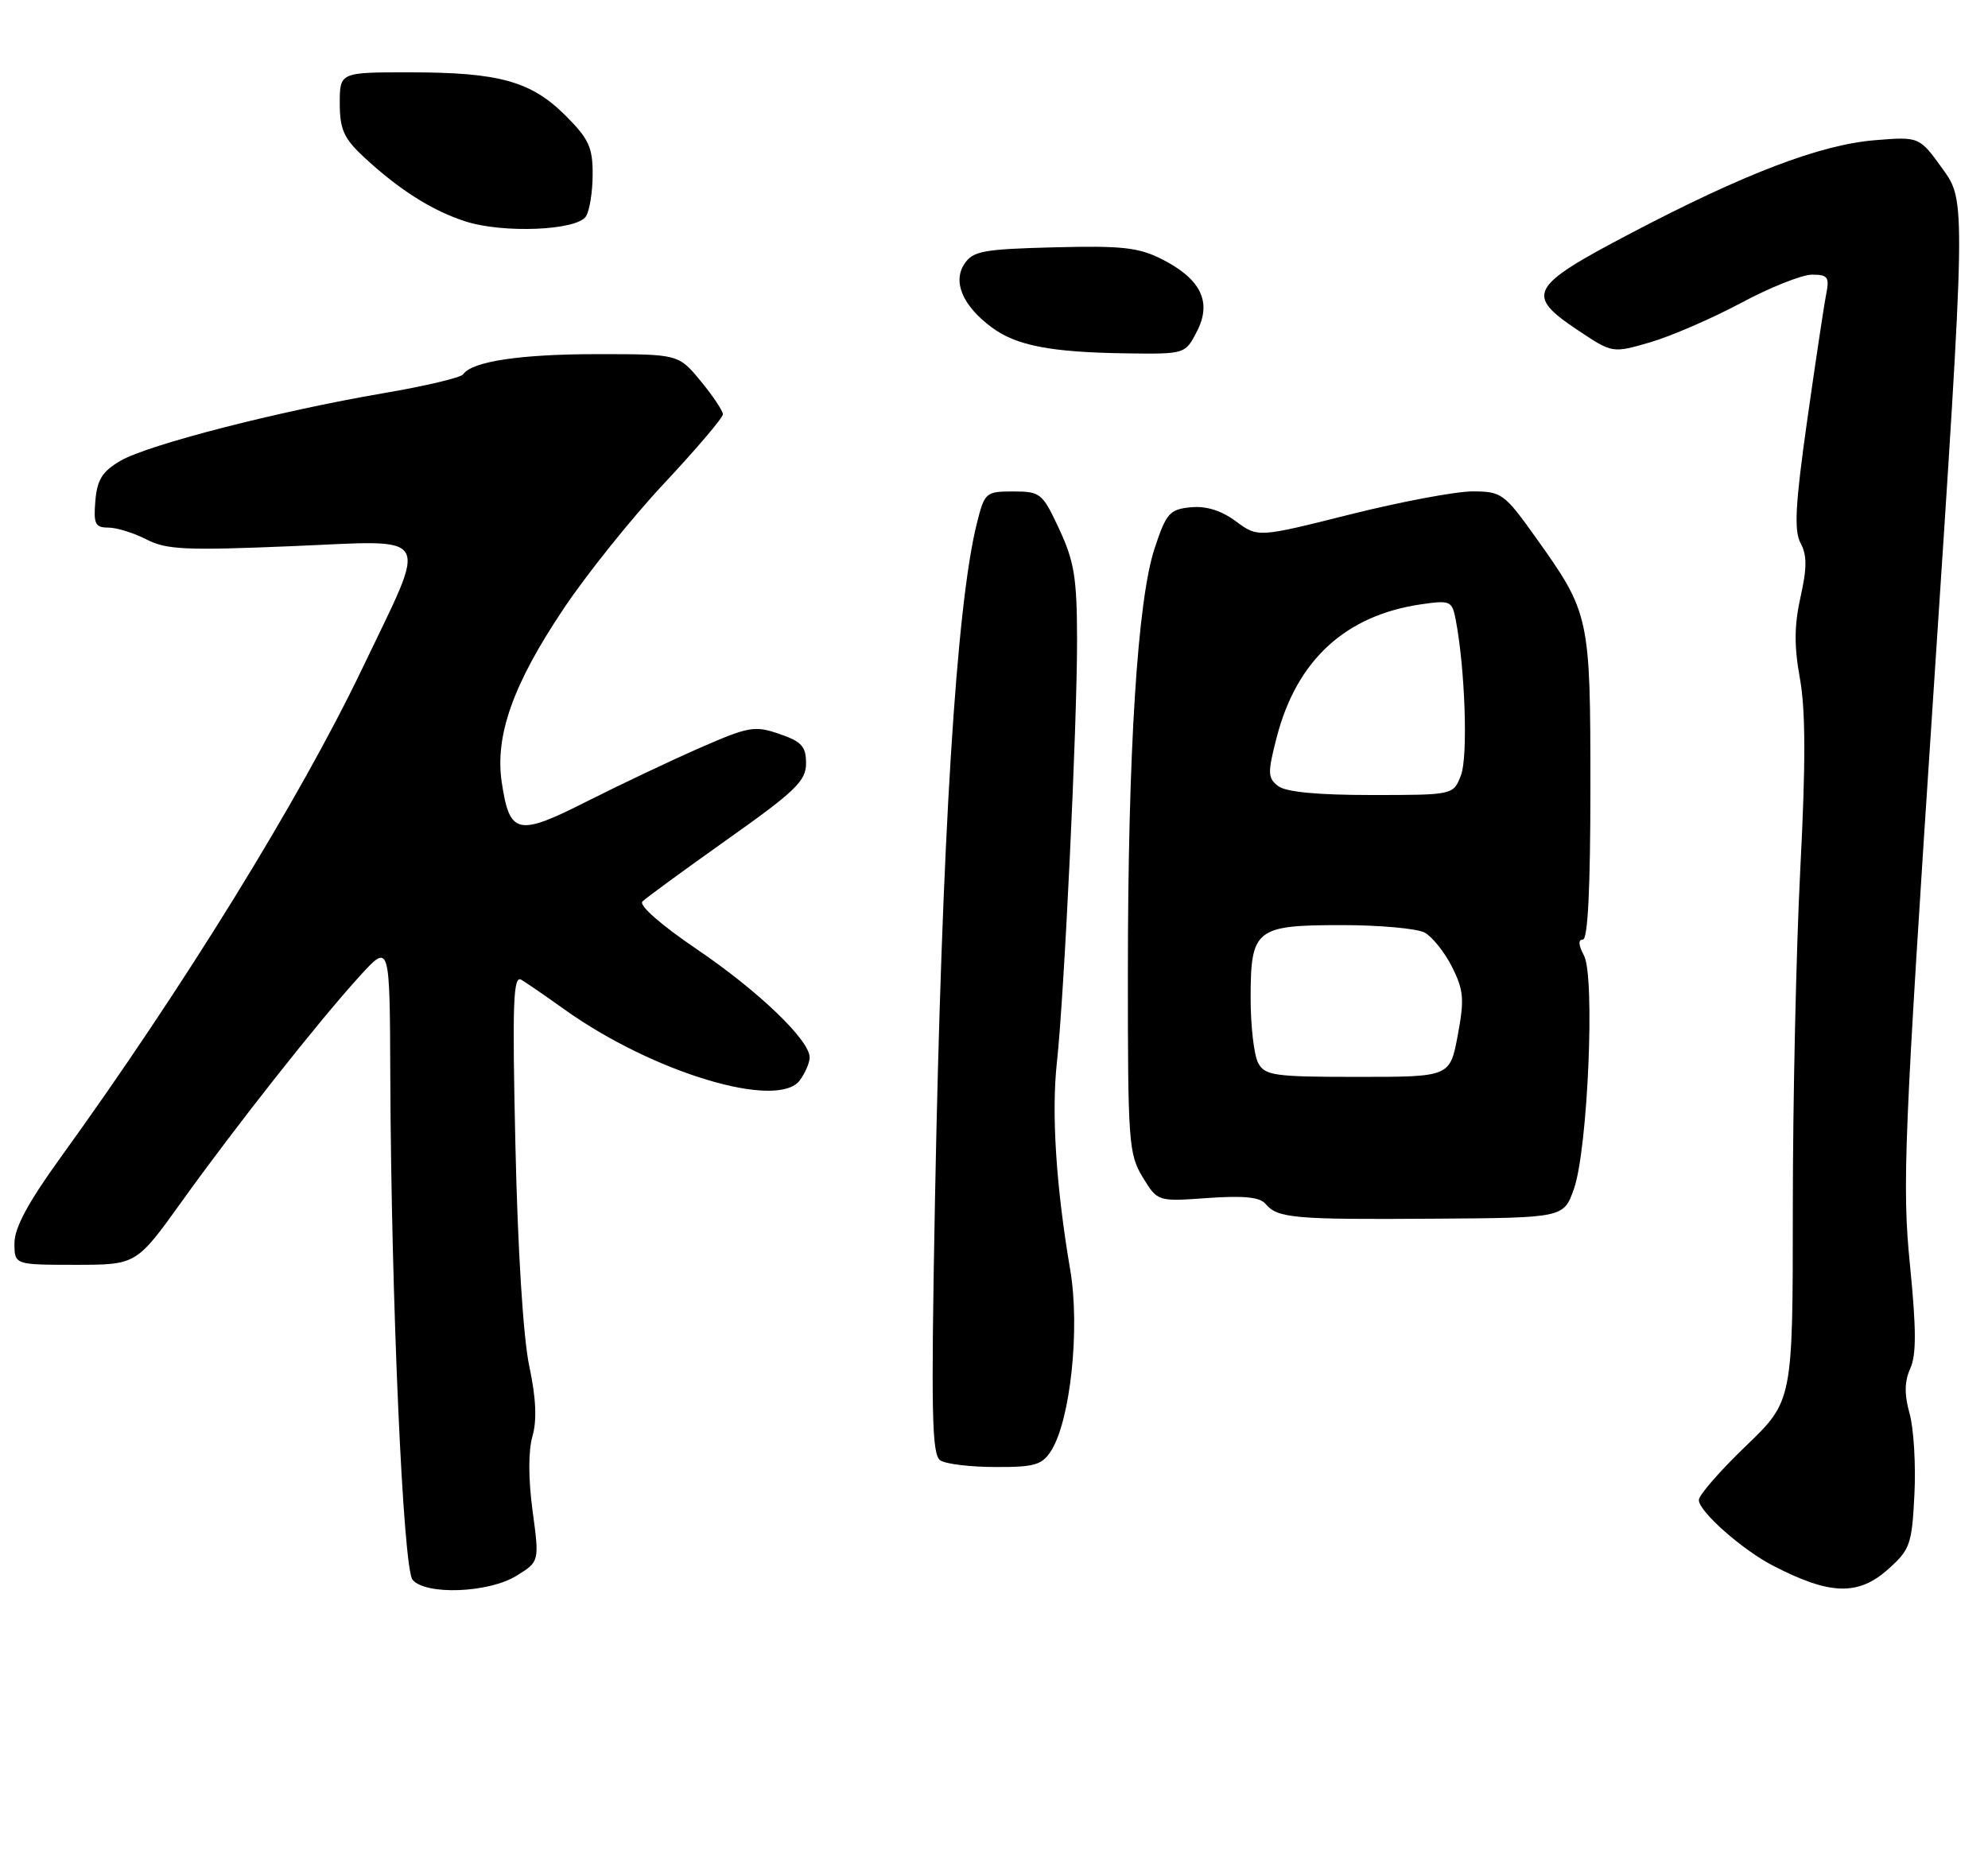 <?xml version="1.0" encoding="UTF-8" standalone="no"?>
<!DOCTYPE svg PUBLIC "-//W3C//DTD SVG 1.1//EN" "http://www.w3.org/Graphics/SVG/1.1/DTD/svg11.dtd" >
<svg xmlns="http://www.w3.org/2000/svg" xmlns:xlink="http://www.w3.org/1999/xlink" version="1.1" viewBox="0 0 275 256">
 <g >
 <path fill="currentColor"
d=" M 71.44 218.03 C 74.62 216.07 74.62 216.07 73.67 209.03 C 73.08 204.64 73.07 200.76 73.65 198.74 C 74.29 196.51 74.16 193.47 73.21 189.00 C 72.38 185.10 71.62 172.95 71.30 158.62 C 70.85 138.59 70.99 134.87 72.13 135.57 C 72.88 136.02 75.56 137.87 78.07 139.66 C 90.32 148.42 107.61 153.62 110.65 149.46 C 111.39 148.45 112.00 147.03 112.00 146.31 C 112.00 143.92 104.94 137.14 96.41 131.35 C 91.44 127.98 88.34 125.26 88.87 124.73 C 89.37 124.23 94.66 120.37 100.63 116.13 C 110.05 109.46 111.50 108.05 111.50 105.62 C 111.50 103.28 110.89 102.60 107.81 101.55 C 104.40 100.37 103.57 100.52 96.81 103.48 C 92.79 105.24 85.75 108.58 81.17 110.89 C 71.59 115.74 70.50 115.49 69.41 108.27 C 68.44 101.78 70.96 94.68 77.96 84.23 C 81.17 79.43 87.44 71.61 91.90 66.85 C 96.35 62.09 100.00 57.80 100.00 57.32 C 100.00 56.85 98.62 54.78 96.93 52.73 C 93.85 49.00 93.85 49.00 82.67 49.00 C 71.99 49.00 65.30 50.00 64.07 51.79 C 63.76 52.25 58.78 53.43 53.00 54.41 C 38.54 56.89 20.50 61.52 16.68 63.75 C 14.15 65.22 13.44 66.36 13.19 69.30 C 12.92 72.50 13.17 73.00 14.99 73.00 C 16.15 73.00 18.52 73.74 20.27 74.64 C 23.01 76.06 25.71 76.18 40.34 75.57 C 60.20 74.75 59.32 73.23 50.11 92.50 C 41.48 110.53 25.38 136.63 8.32 160.24 C 3.90 166.36 2.00 169.89 2.00 171.99 C 2.00 175.00 2.00 175.00 10.43 175.00 C 18.86 175.00 18.86 175.00 25.14 166.25 C 32.63 155.80 44.13 141.23 49.81 135.00 C 53.92 130.50 53.92 130.50 53.99 149.00 C 54.12 180.00 55.76 217.00 57.07 218.58 C 58.86 220.74 67.61 220.41 71.44 218.03 Z  M 261.21 217.10 C 264.22 214.41 264.48 213.68 264.82 206.79 C 265.03 202.72 264.73 197.68 264.16 195.61 C 263.41 192.90 263.44 191.13 264.25 189.34 C 265.10 187.48 265.09 183.87 264.20 174.97 C 263.11 164.05 263.37 157.66 267.48 95.47 C 271.95 27.85 271.95 27.85 268.73 23.38 C 265.50 18.90 265.50 18.90 259.34 19.40 C 251.78 20.02 241.29 24.03 225.50 32.32 C 211.53 39.66 210.92 40.78 218.27 45.69 C 223.04 48.88 223.04 48.88 228.27 47.36 C 231.15 46.52 236.80 44.07 240.83 41.92 C 244.86 39.76 249.28 38.00 250.66 38.00 C 252.85 38.00 253.09 38.34 252.61 40.75 C 252.31 42.26 251.13 50.12 249.98 58.22 C 248.34 69.84 248.15 73.41 249.07 75.14 C 249.97 76.81 249.97 78.56 249.07 82.59 C 248.19 86.52 248.17 89.41 248.99 93.92 C 249.77 98.27 249.79 105.67 249.04 120.14 C 248.47 131.22 248.00 152.34 248.00 167.06 C 248.00 193.83 248.00 193.83 241.50 200.08 C 237.93 203.51 235.00 206.87 235.00 207.55 C 235.00 209.12 241.01 214.44 245.26 216.63 C 253.15 220.71 257.04 220.83 261.21 217.10 Z  M 145.39 200.75 C 148.07 196.56 149.42 183.82 148.05 175.74 C 146.08 164.17 145.43 153.99 146.20 147.00 C 147.22 137.70 149.00 100.40 148.99 88.55 C 148.98 80.00 148.61 77.71 146.54 73.25 C 144.20 68.22 143.93 68.00 140.16 68.00 C 136.36 68.00 136.20 68.14 135.14 72.37 C 132.29 83.68 130.29 115.96 129.34 165.84 C 128.78 195.73 128.89 201.32 130.09 202.07 C 130.86 202.57 134.30 202.98 137.73 202.98 C 143.10 203.00 144.15 202.69 145.39 200.75 Z  M 217.72 164.50 C 219.64 159.06 220.67 135.12 219.11 132.20 C 218.34 130.77 218.29 130.00 218.96 130.00 C 219.65 130.00 220.00 122.80 220.00 108.97 C 220.00 85.28 219.90 84.82 212.45 74.38 C 208.10 68.28 207.71 68.00 203.70 67.99 C 201.39 67.99 193.76 69.42 186.75 71.18 C 174.01 74.38 174.01 74.38 170.96 72.13 C 168.94 70.63 166.84 69.98 164.71 70.19 C 161.80 70.47 161.33 71.00 159.73 75.83 C 157.35 83.00 156.03 103.87 156.02 134.50 C 156.01 158.00 156.13 159.70 158.07 162.88 C 160.13 166.26 160.13 166.26 167.05 165.76 C 172.04 165.41 174.28 165.63 175.06 166.57 C 176.71 168.56 179.03 168.76 198.40 168.62 C 216.30 168.50 216.30 168.50 217.72 164.50 Z  M 165.57 45.86 C 167.67 41.80 166.14 38.62 160.76 35.88 C 157.54 34.24 155.24 33.98 145.85 34.22 C 136.01 34.47 134.59 34.73 133.41 36.51 C 131.75 39.00 133.18 42.33 137.19 45.30 C 140.58 47.82 145.34 48.74 155.72 48.89 C 163.95 49.00 163.95 49.00 165.57 45.86 Z  M 81.06 29.93 C 81.56 29.14 81.98 26.53 81.98 24.13 C 82.00 20.40 81.45 19.21 78.23 15.99 C 73.48 11.25 69.05 10.01 56.75 10.01 C 47.00 10.00 47.00 10.00 47.00 14.30 C 47.00 17.87 47.56 19.13 50.25 21.65 C 55.11 26.18 59.69 29.11 64.34 30.62 C 69.57 32.32 79.82 31.90 81.06 29.93 Z  M 174.04 147.07 C 173.47 146.00 173.00 141.98 173.00 138.14 C 173.00 128.53 173.65 128.00 185.64 128.00 C 190.86 128.00 196.00 128.47 197.06 129.03 C 198.12 129.60 199.83 131.74 200.86 133.78 C 202.48 137.01 202.58 138.25 201.65 143.25 C 200.57 149.00 200.57 149.00 187.82 149.00 C 176.24 149.00 174.98 148.82 174.04 147.07 Z  M 176.79 108.75 C 175.35 107.63 175.34 106.93 176.61 102.00 C 179.38 91.31 186.15 85.11 196.67 83.60 C 200.62 83.03 200.87 83.15 201.37 85.75 C 202.67 92.54 203.08 104.68 202.10 107.25 C 201.05 110.00 201.05 110.00 189.72 110.00 C 182.17 110.00 177.85 109.58 176.79 108.75 Z "/>
</g>
</svg>